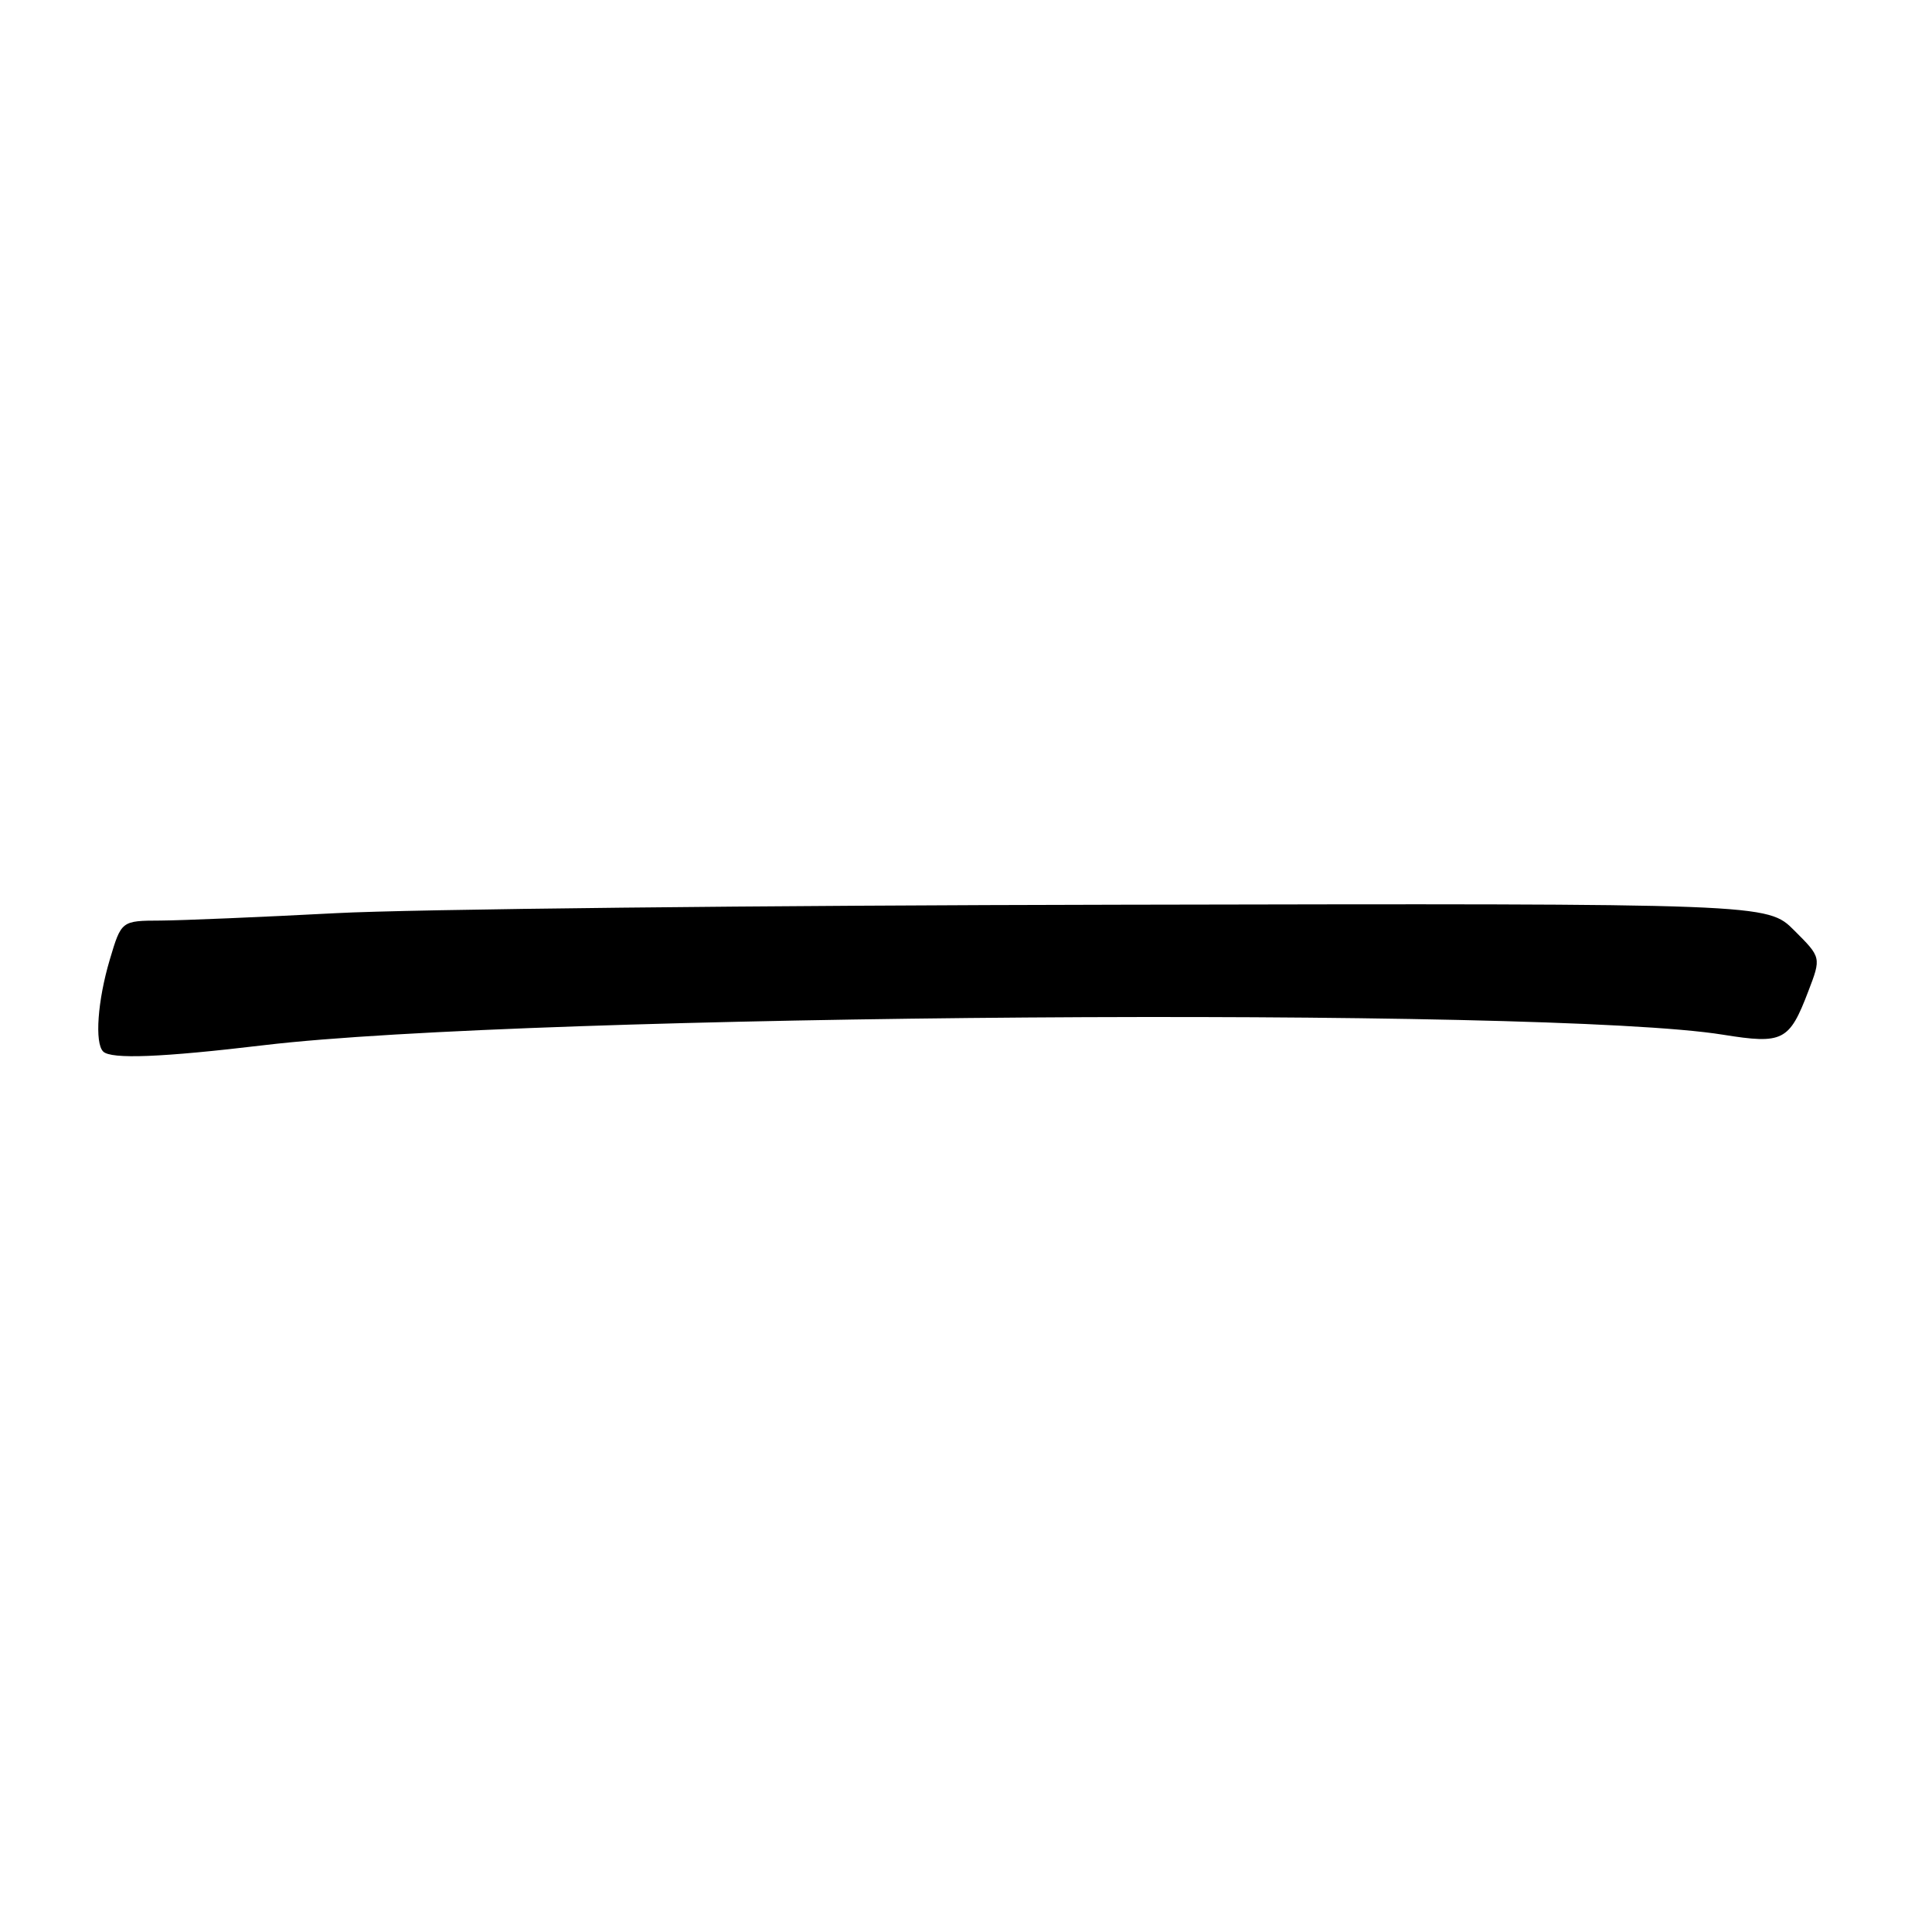<?xml version="1.0" encoding="UTF-8" standalone="no"?>
<!DOCTYPE svg PUBLIC "-//W3C//DTD SVG 1.1//EN" "http://www.w3.org/Graphics/SVG/1.1/DTD/svg11.dtd" >
<svg xmlns="http://www.w3.org/2000/svg" xmlns:xlink="http://www.w3.org/1999/xlink" version="1.1" viewBox="0 0 256 256">
 <g >
 <path fill="currentColor"
d=" M 35.00 138.49 C 69.94 134.32 205.07 133.35 228.28 137.10 C 236.25 138.38 237.09 137.96 239.61 131.35 C 241.33 126.86 241.33 126.86 237.75 123.29 C 234.18 119.71 234.18 119.71 148.34 119.88 C 101.13 119.96 54.40 120.47 44.50 121.00 C 34.60 121.52 24.15 121.96 21.29 121.98 C 16.08 122.00 16.08 122.00 14.54 127.18 C 12.93 132.60 12.53 138.20 13.67 139.33 C 14.71 140.38 21.42 140.11 35.00 138.49 Z "/>
</g>
</svg>